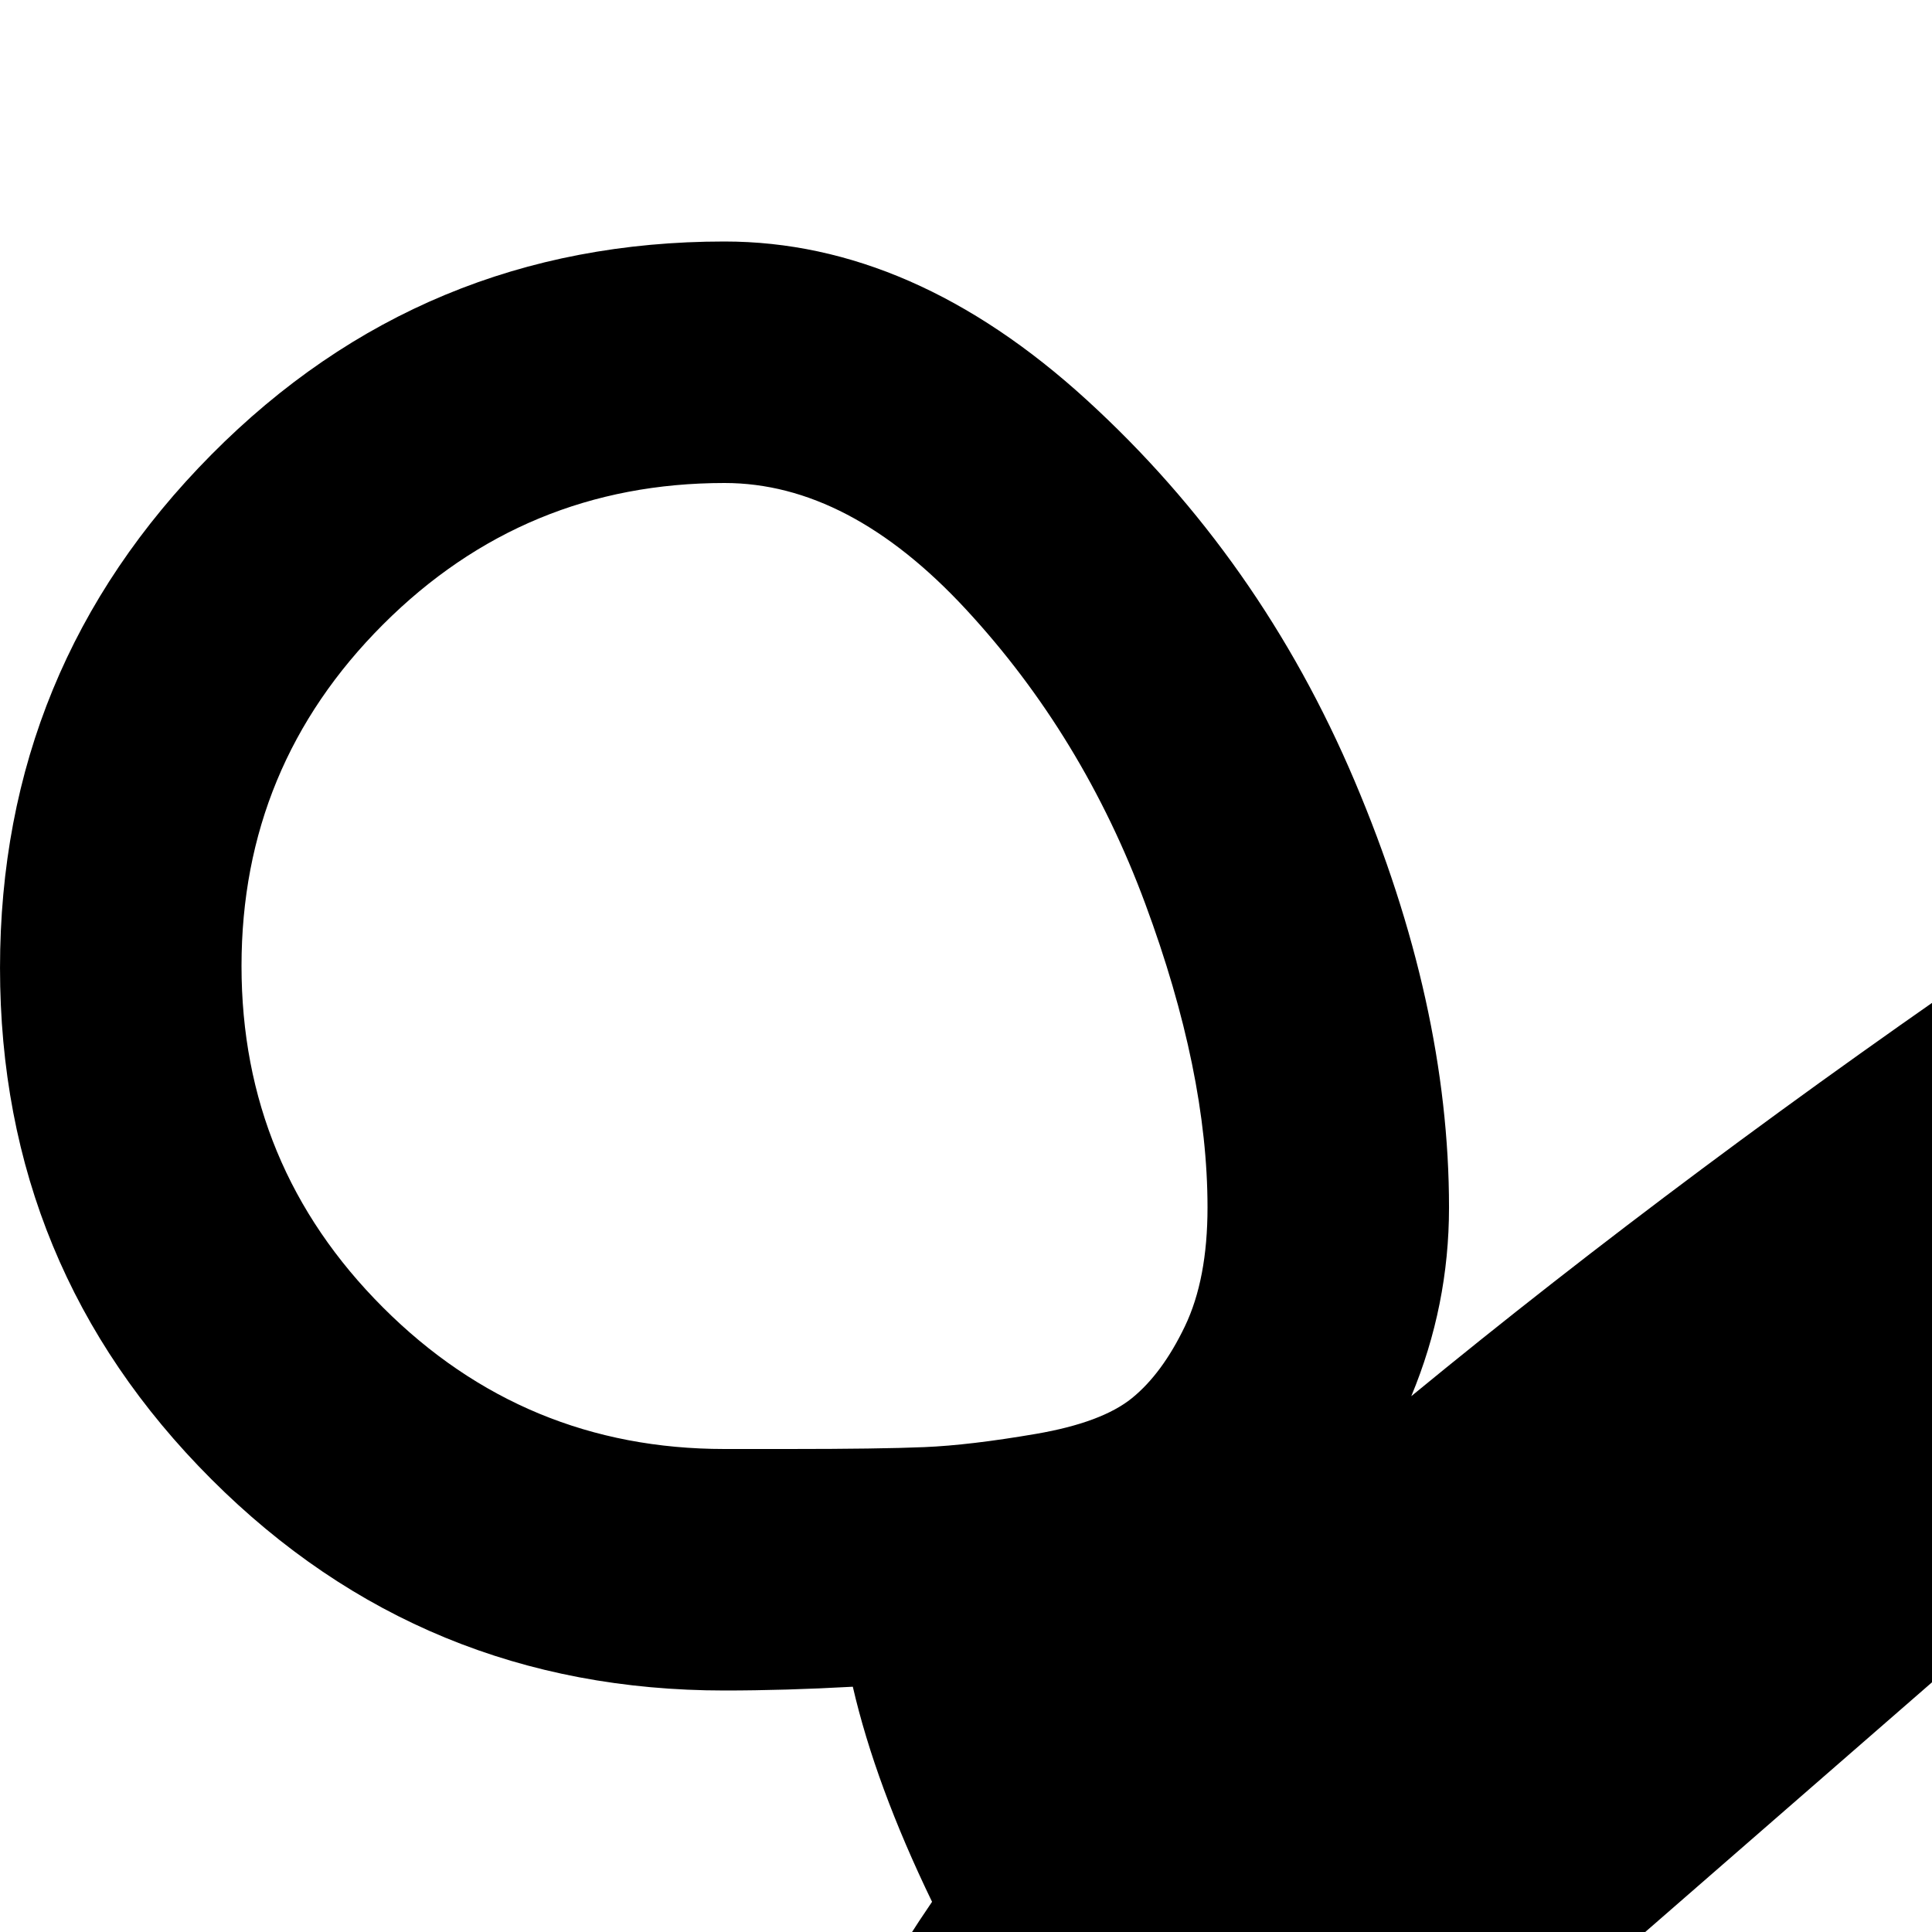 <svg xmlns="http://www.w3.org/2000/svg" version="1.1" viewBox="0 0 512 512" fill="currentColor"><path fill="currentColor" d="m436.004 512l588 512q-56 0-181.5-61.5T587.004 816t-210-156q7 22 7 44q0 54-25 113t-71 101t-96 42q-80 0-136-56t-56-136t56-136t136-56q4 0 21 1q6-32 34-73q-15-31-21-57q-18 1-34 1q-80 0-136-56t-56-135.5t56-136t136-56.5q50 0 96 42t71 101t25 113q0 26-10 50q146-120 358.5-245t291.5-125zm-244-384q-53 0-90.5 37.5t-37.5 90.5t37.5 90.5t90.5 37.5h17q24 0 36-.5t29.5-3.5t25.5-9.5t14-19t6-31.5q0-36-16.5-80.5t-47.5-78t-64-33.5m0 512q-53 0-90.5 37.5t-37.5 90.5t37.5 90.5t90.5 37.5q33 0 64-33.5t47.5-78t16.5-80.5q0-19-6-31.5t-14-19t-25.5-9.5t-29.5-3.5t-36-.5z"/></svg>